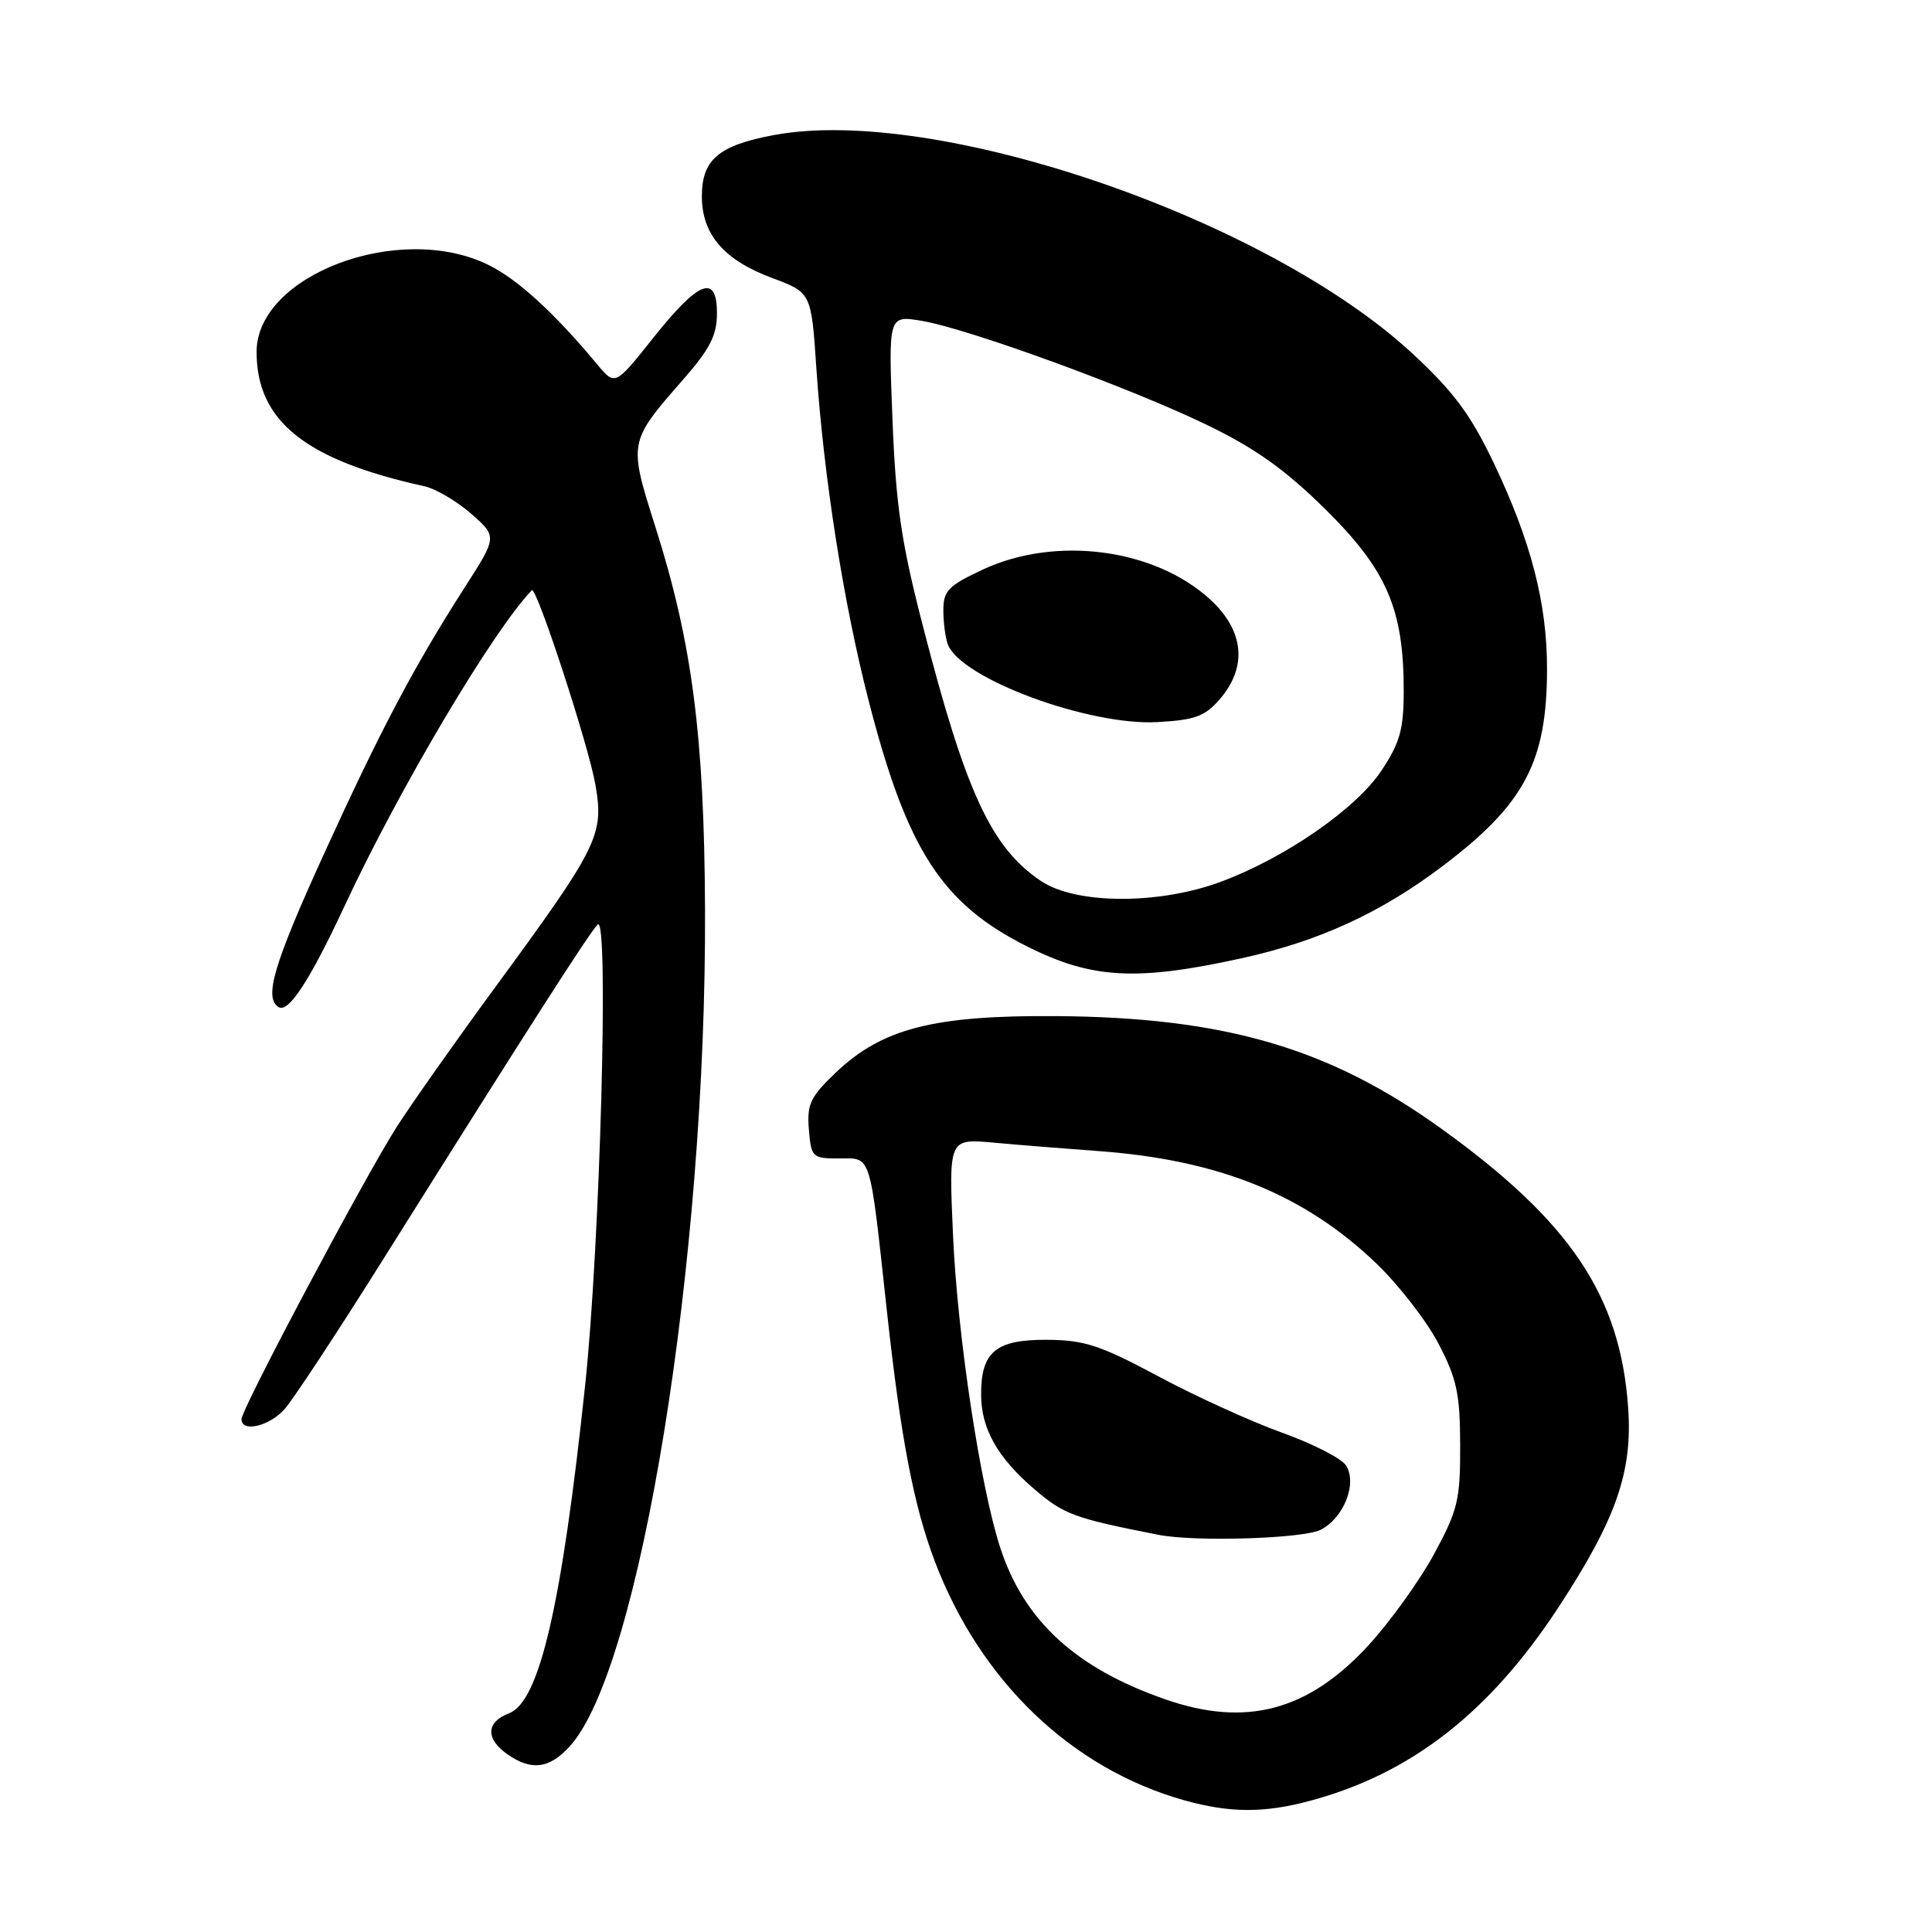<?xml version="1.0" encoding="UTF-8" standalone="no"?>
<!DOCTYPE svg PUBLIC "-//W3C//DTD SVG 1.1//EN" "http://www.w3.org/Graphics/SVG/1.1/DTD/svg11.dtd" >
<svg xmlns="http://www.w3.org/2000/svg" xmlns:xlink="http://www.w3.org/1999/xlink" version="1.1" viewBox="0 0 256 256">
 <g >
 <path fill="currentColor"
d=" M 173.50 238.64 C 186.92 235.07 197.34 226.96 206.49 213.00 C 214.14 201.32 216.34 195.05 215.74 186.55 C 214.71 171.74 208.12 161.89 190.99 149.56 C 176.14 138.86 162.28 134.81 140.00 134.64 C 123.74 134.52 116.92 136.26 110.78 142.09 C 107.36 145.35 106.91 146.30 107.18 149.66 C 107.49 153.36 107.63 153.50 111.19 153.50 C 115.53 153.50 115.19 152.40 117.55 174.00 C 119.36 190.57 121.09 199.59 123.87 206.89 C 129.91 222.80 142.04 234.40 157.00 238.57 C 162.98 240.23 167.46 240.25 173.50 238.64 Z  M 75.44 231.46 C 84.81 221.36 93.61 167.01 93.42 120.50 C 93.32 97.57 91.72 85.20 86.87 69.90 C 83.26 58.51 83.24 58.62 90.61 50.19 C 94.08 46.22 95.00 44.41 95.00 41.52 C 95.00 36.23 92.61 37.16 86.52 44.82 C 81.50 51.12 81.50 51.12 79.16 48.31 C 73.36 41.35 68.53 36.95 64.61 35.05 C 52.83 29.35 34.00 36.47 34.00 46.63 C 34.00 55.79 40.44 60.95 56.23 64.43 C 57.73 64.76 60.52 66.40 62.43 68.07 C 65.89 71.11 65.89 71.11 61.60 77.80 C 54.87 88.30 50.45 96.66 42.95 113.10 C 36.26 127.77 34.94 132.23 36.92 133.45 C 38.23 134.26 41.08 129.87 45.68 120.00 C 52.89 104.52 65.32 83.56 70.47 78.21 C 71.07 77.59 78.00 98.78 78.90 104.00 C 80.05 110.66 79.32 112.13 65.41 131.10 C 60.33 138.03 54.55 146.23 52.57 149.32 C 48.31 155.99 32.00 186.69 32.00 188.05 C 32.00 189.84 35.65 189.00 37.68 186.75 C 38.80 185.51 44.65 176.62 50.69 167.00 C 70.06 136.14 78.14 123.52 79.20 122.50 C 80.71 121.05 79.51 164.94 77.54 183.50 C 74.43 212.77 71.48 225.49 67.45 227.02 C 64.40 228.18 64.31 230.40 67.22 232.44 C 70.38 234.66 72.75 234.38 75.44 231.46 Z  M 164.50 126.98 C 174.75 124.73 182.97 120.96 191.18 114.74 C 202.02 106.55 204.98 100.94 204.99 88.64 C 205.00 79.96 202.86 71.69 197.94 61.37 C 194.85 54.91 192.64 51.93 187.15 46.84 C 167.76 28.89 124.01 13.92 102.58 17.89 C 95.22 19.26 93.00 21.14 93.00 26.02 C 93.00 31.05 95.93 34.46 102.27 36.82 C 107.50 38.77 107.50 38.77 108.17 48.76 C 109.15 63.23 111.76 79.86 115.09 92.81 C 120.19 112.64 124.78 119.75 136.16 125.44 C 144.69 129.71 150.61 130.03 164.50 126.98 Z  M 154.49 225.20 C 142.61 221.09 135.75 214.83 132.57 205.18 C 129.92 197.13 126.87 177.04 126.28 163.68 C 125.71 150.87 125.71 150.87 131.60 151.40 C 134.85 151.70 141.10 152.20 145.50 152.52 C 161.50 153.68 172.86 158.28 182.41 167.45 C 185.35 170.28 189.05 175.05 190.61 178.05 C 193.04 182.70 193.46 184.67 193.48 191.50 C 193.50 198.76 193.18 200.09 190.00 205.96 C 188.07 209.51 184.12 214.99 181.22 218.13 C 173.28 226.71 165.10 228.87 154.49 225.20 Z  M 174.98 202.71 C 178.05 201.16 179.86 196.60 178.37 194.20 C 177.79 193.26 173.98 191.31 169.91 189.85 C 165.83 188.39 158.45 185.03 153.50 182.38 C 145.75 178.23 143.69 177.56 138.67 177.53 C 131.96 177.50 130.00 179.13 130.00 184.74 C 130.00 189.30 132.15 193.12 137.10 197.36 C 140.99 200.68 142.33 201.18 153.50 203.37 C 158.33 204.33 172.67 203.88 174.98 202.71 Z  M 137.92 116.73 C 131.34 112.29 127.98 105.04 122.30 83.00 C 119.43 71.91 118.71 67.02 118.26 55.64 C 117.71 41.78 117.71 41.78 122.11 42.51 C 128.24 43.53 149.83 51.40 160.00 56.34 C 166.35 59.42 170.31 62.24 175.65 67.51 C 183.76 75.53 186.00 80.71 186.00 91.51 C 186.00 96.64 185.51 98.39 183.07 102.08 C 179.68 107.19 170.26 113.70 161.71 116.86 C 153.48 119.90 142.54 119.84 137.92 116.73 Z  M 161.65 92.62 C 165.32 88.35 164.85 83.55 160.35 79.43 C 152.99 72.68 139.92 70.96 130.25 75.46 C 125.65 77.61 125.00 78.27 125.00 80.87 C 125.00 82.50 125.27 84.54 125.60 85.40 C 127.33 89.92 144.31 96.20 153.40 95.68 C 158.37 95.40 159.67 94.92 161.65 92.62 Z "/>
</g>
</svg>